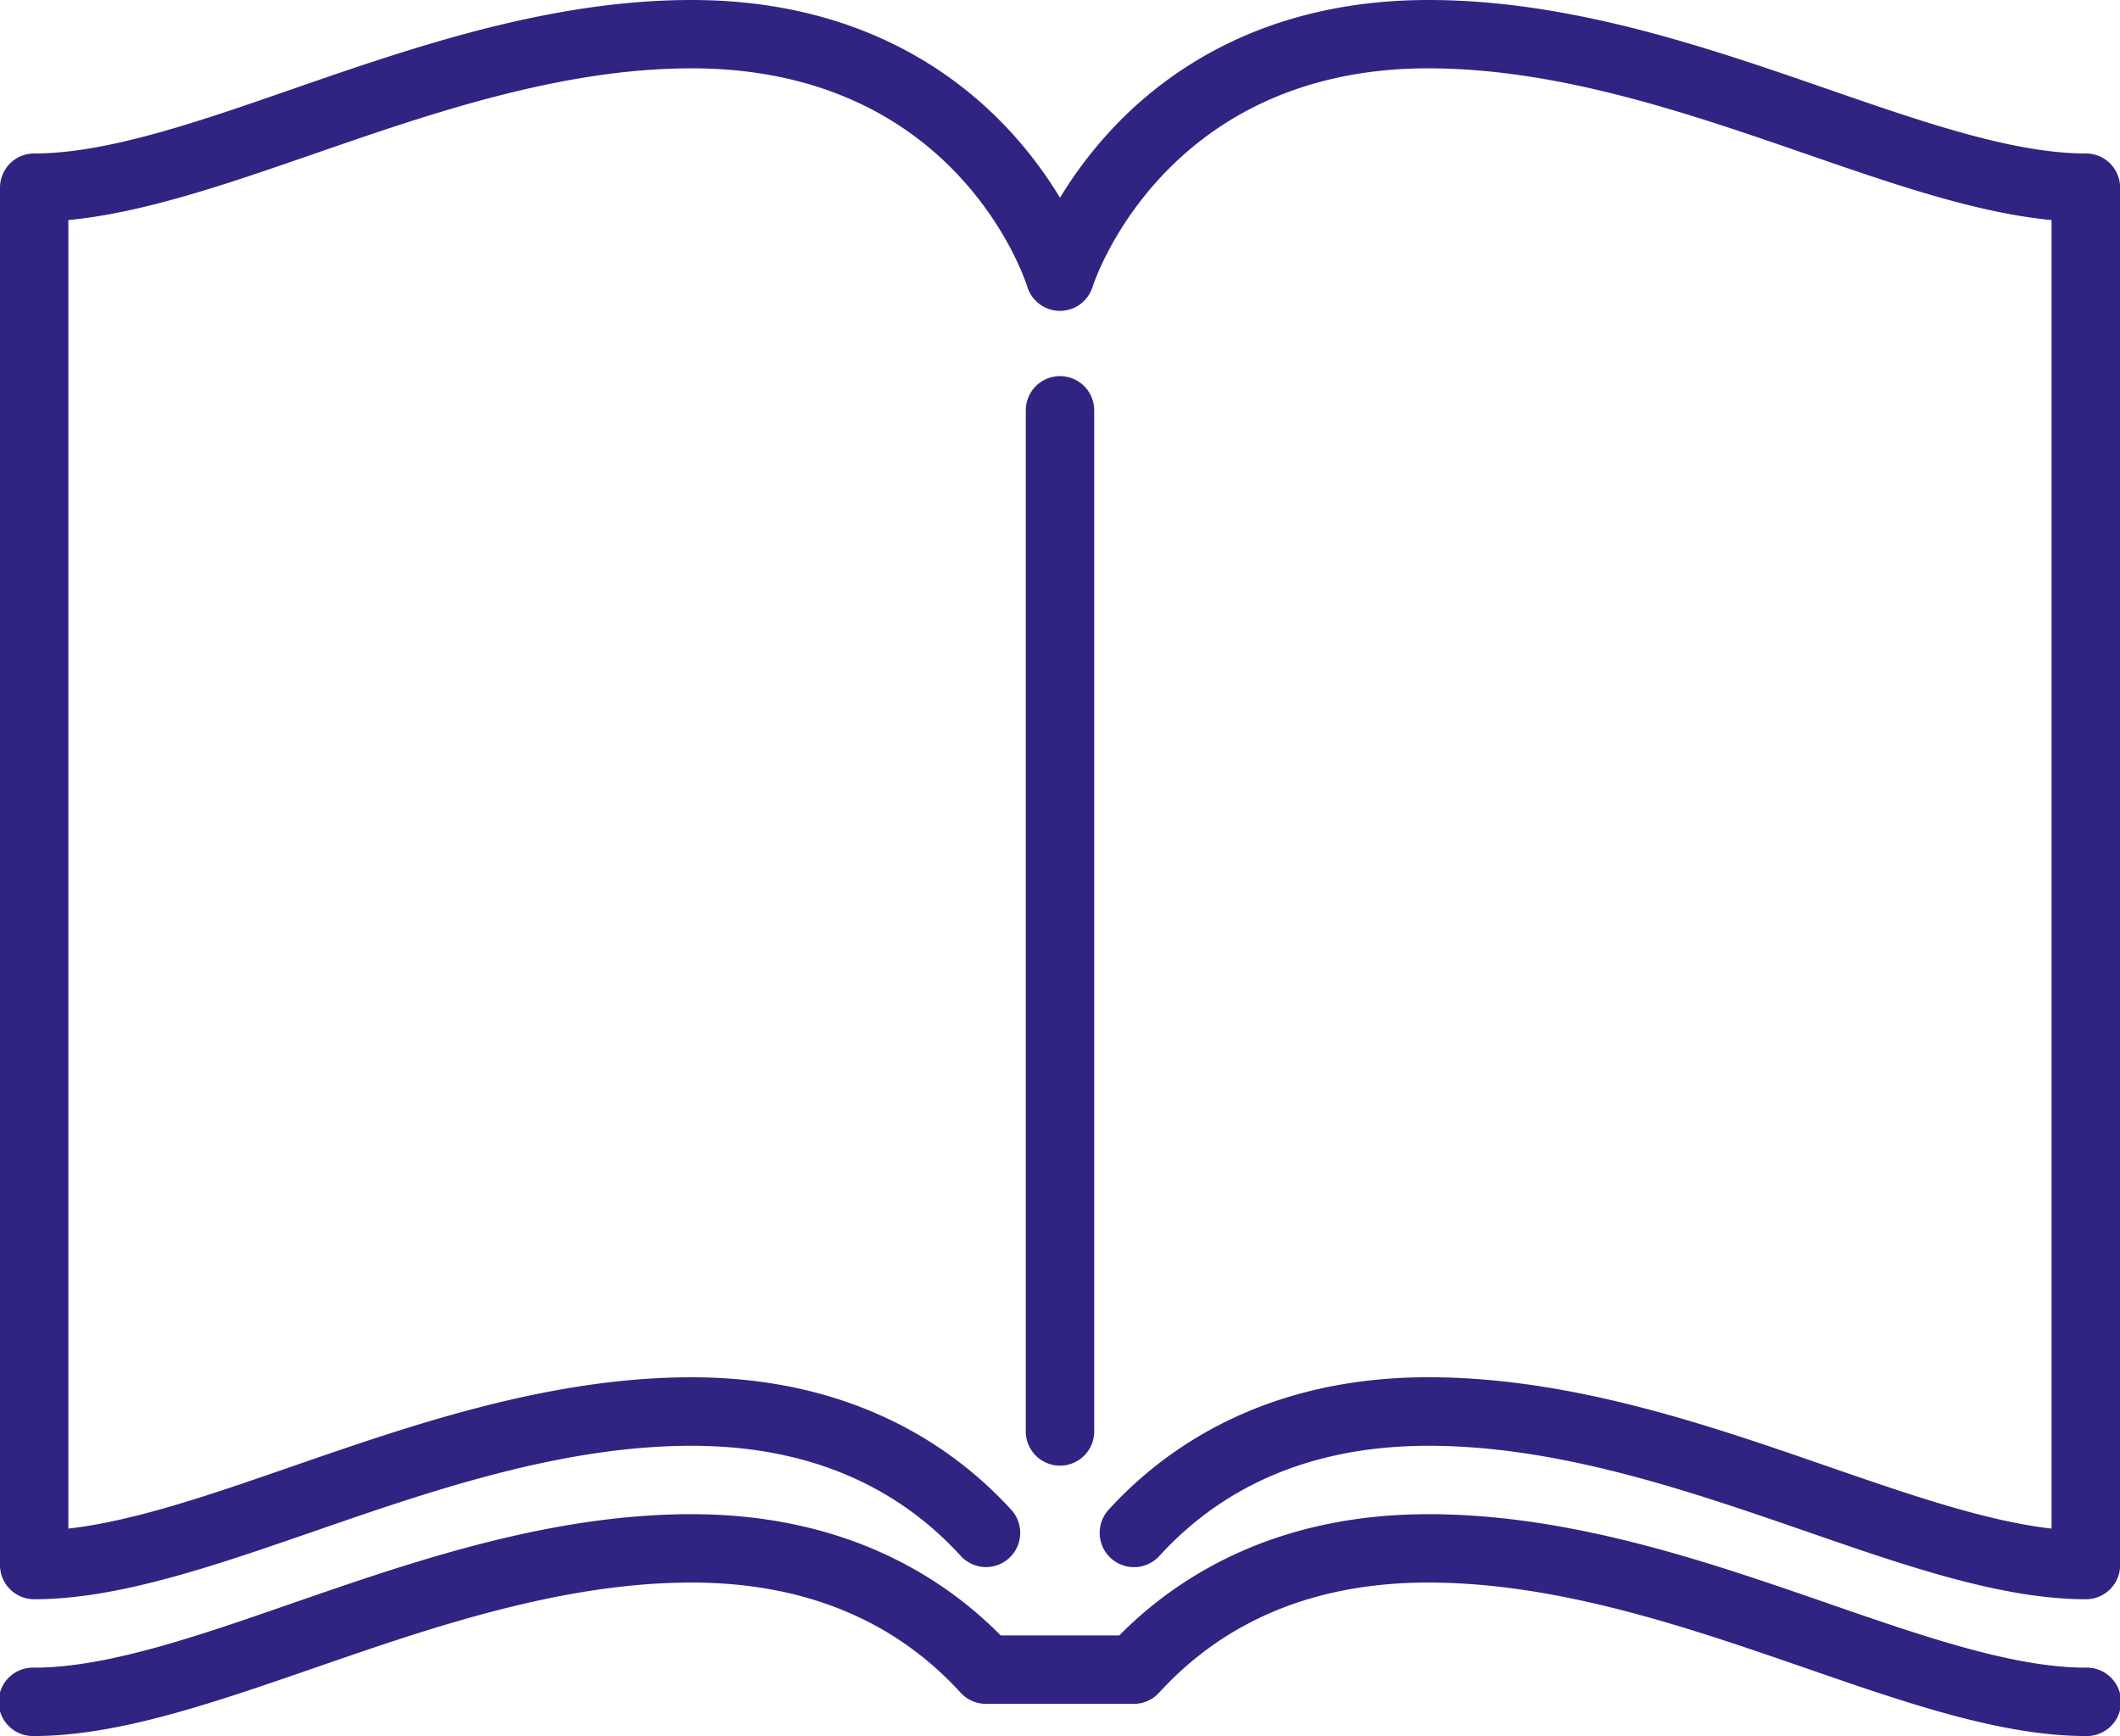 <svg xmlns="http://www.w3.org/2000/svg" viewBox="0 0 512 419.23"><defs><style>.cls-1{fill:#302482;}</style></defs><title>Ресурс 1</title><g id="Слой_2" data-name="Слой 2"><g id="Capa_1" data-name="Capa 1"><path class="cls-1" d="M264.26,345.68V99.09a8.26,8.26,0,0,0-16.52,0V345.68a8.26,8.26,0,1,0,16.52,0Z"/><path class="cls-1" d="M503.74,37.06c-17.46,0-39.21-7.54-62.24-15.51C412.33,11.45,379.26,0,345,0c-39.68,0-63.88,17.39-77.2,32A100.85,100.85,0,0,0,256,47.75,100.22,100.22,0,0,0,244.23,32C230.91,17.39,206.71,0,167,0,132.74,0,99.68,11.45,70.51,21.55c-23,8-44.79,15.51-62.25,15.51A8.26,8.26,0,0,0,0,45.32V377.94a8.26,8.26,0,0,0,8.26,8.26c20.24,0,43.27-8,67.65-16.42,27.94-9.67,59.61-20.64,91.12-20.64,27,0,48.89,8.95,65,26.6a8.26,8.26,0,0,0,12.2-11.14c-13.32-14.59-37.52-32-77.2-32-34.29,0-67.36,11.44-96.52,21.54-19.53,6.77-38.14,13.21-54,15v-316c18.15-1.73,38.26-8.69,59.39-16,27.94-9.68,59.61-20.64,91.12-20.64,63.73,0,80.4,50.6,81.08,52.73a8.25,8.25,0,0,0,15.78,0c.17-.53,16.94-52.73,81.08-52.73,31.51,0,63.18,11,91.12,20.64,21.13,7.31,41.24,14.27,59.39,16v316c-15.85-1.81-34.46-8.25-54-15-29.17-10.11-62.24-21.55-96.53-21.55-39.68,0-63.88,17.38-77.2,32A8.26,8.26,0,1,0,280,375.74c16.12-17.65,38-26.6,65-26.6,31.51,0,63.18,11,91.12,20.64,24.38,8.45,47.42,16.42,67.65,16.42a8.26,8.26,0,0,0,8.26-8.26V45.32A8.26,8.26,0,0,0,503.74,37.06Z"/><path class="cls-1" d="M503.74,402.72c-17.46,0-39.21-7.54-62.24-15.51-29.17-10.1-62.24-21.55-96.53-21.55-37.26,0-60.88,15.34-74.65,29.28H241.68C227.91,381,204.29,365.66,167,365.66c-34.29,0-67.36,11.45-96.52,21.55-23,8-44.79,15.51-62.25,15.51a8.26,8.26,0,1,0,0,16.51c20.24,0,43.27-8,67.65-16.42,27.94-9.67,59.61-20.64,91.12-20.64,27,0,48.89,8.95,65,26.6a8.28,8.28,0,0,0,6.1,2.69h35.74a8.25,8.25,0,0,0,6.09-2.69c16.12-17.65,38-26.6,65-26.6,31.51,0,63.18,11,91.12,20.64,24.38,8.45,47.41,16.42,67.65,16.42a8.26,8.26,0,1,0,0-16.51Z"/></g></g></svg>